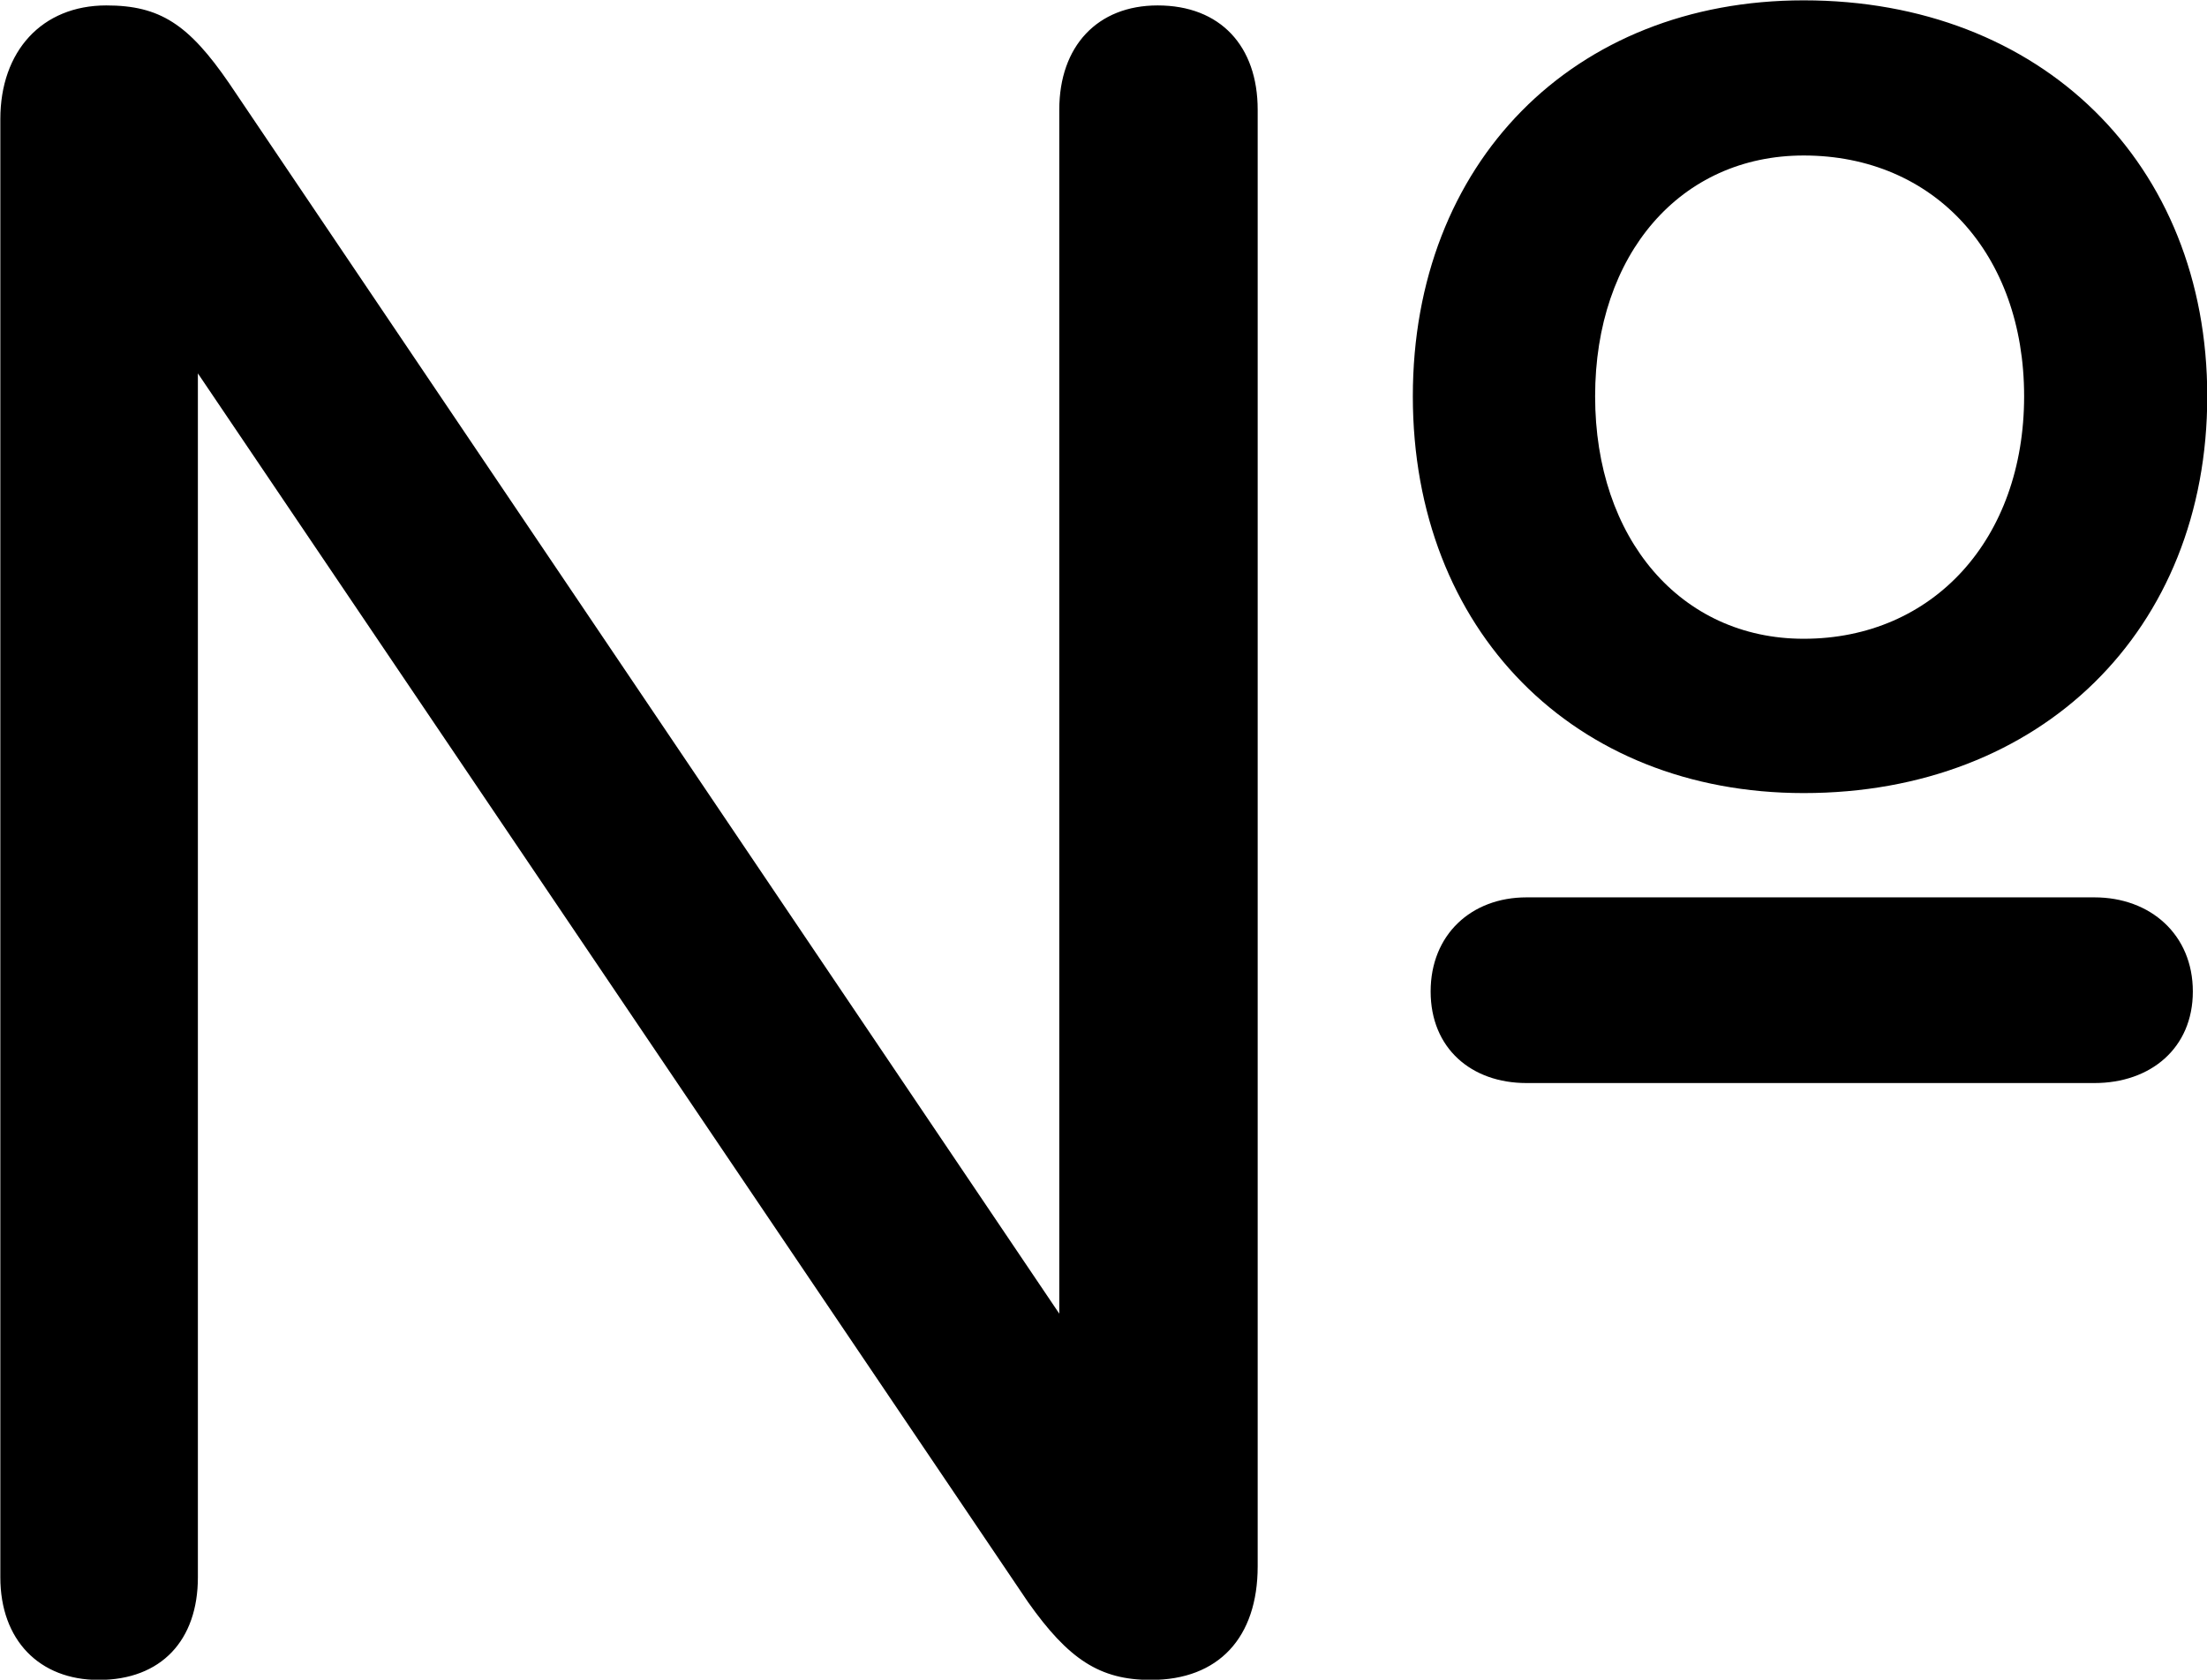 <svg viewBox="0 0 26.031 19.811" xmlns="http://www.w3.org/2000/svg"><path d="M21.274 9.354C24.074 9.354 26.034 7.434 26.034 4.674C26.034 1.924 24.074 0.004 21.274 0.004C18.554 0.004 16.664 1.924 16.664 4.674C16.664 7.434 18.564 9.354 21.274 9.354ZM1.164 19.814C1.904 19.814 2.334 19.344 2.334 18.604V4.404L12.124 18.894C12.604 19.574 12.974 19.814 13.574 19.814C14.374 19.814 14.834 19.314 14.834 18.474V1.294C14.834 0.544 14.394 0.064 13.654 0.064C12.944 0.064 12.494 0.544 12.494 1.294V15.494L2.704 0.984C2.224 0.284 1.884 0.064 1.254 0.064C0.494 0.064 0.004 0.604 0.004 1.404V18.604C0.004 19.344 0.464 19.814 1.164 19.814ZM21.274 7.534C19.824 7.534 18.814 6.354 18.814 4.674C18.814 2.994 19.824 1.834 21.274 1.834C22.814 1.834 23.874 2.994 23.874 4.674C23.874 6.354 22.804 7.534 21.274 7.534ZM18.004 12.774H24.704C25.364 12.774 25.864 12.364 25.864 11.694C25.864 11.024 25.364 10.584 24.704 10.584H18.004C17.354 10.584 16.874 11.024 16.874 11.694C16.874 12.364 17.354 12.774 18.004 12.774Z" /></svg>